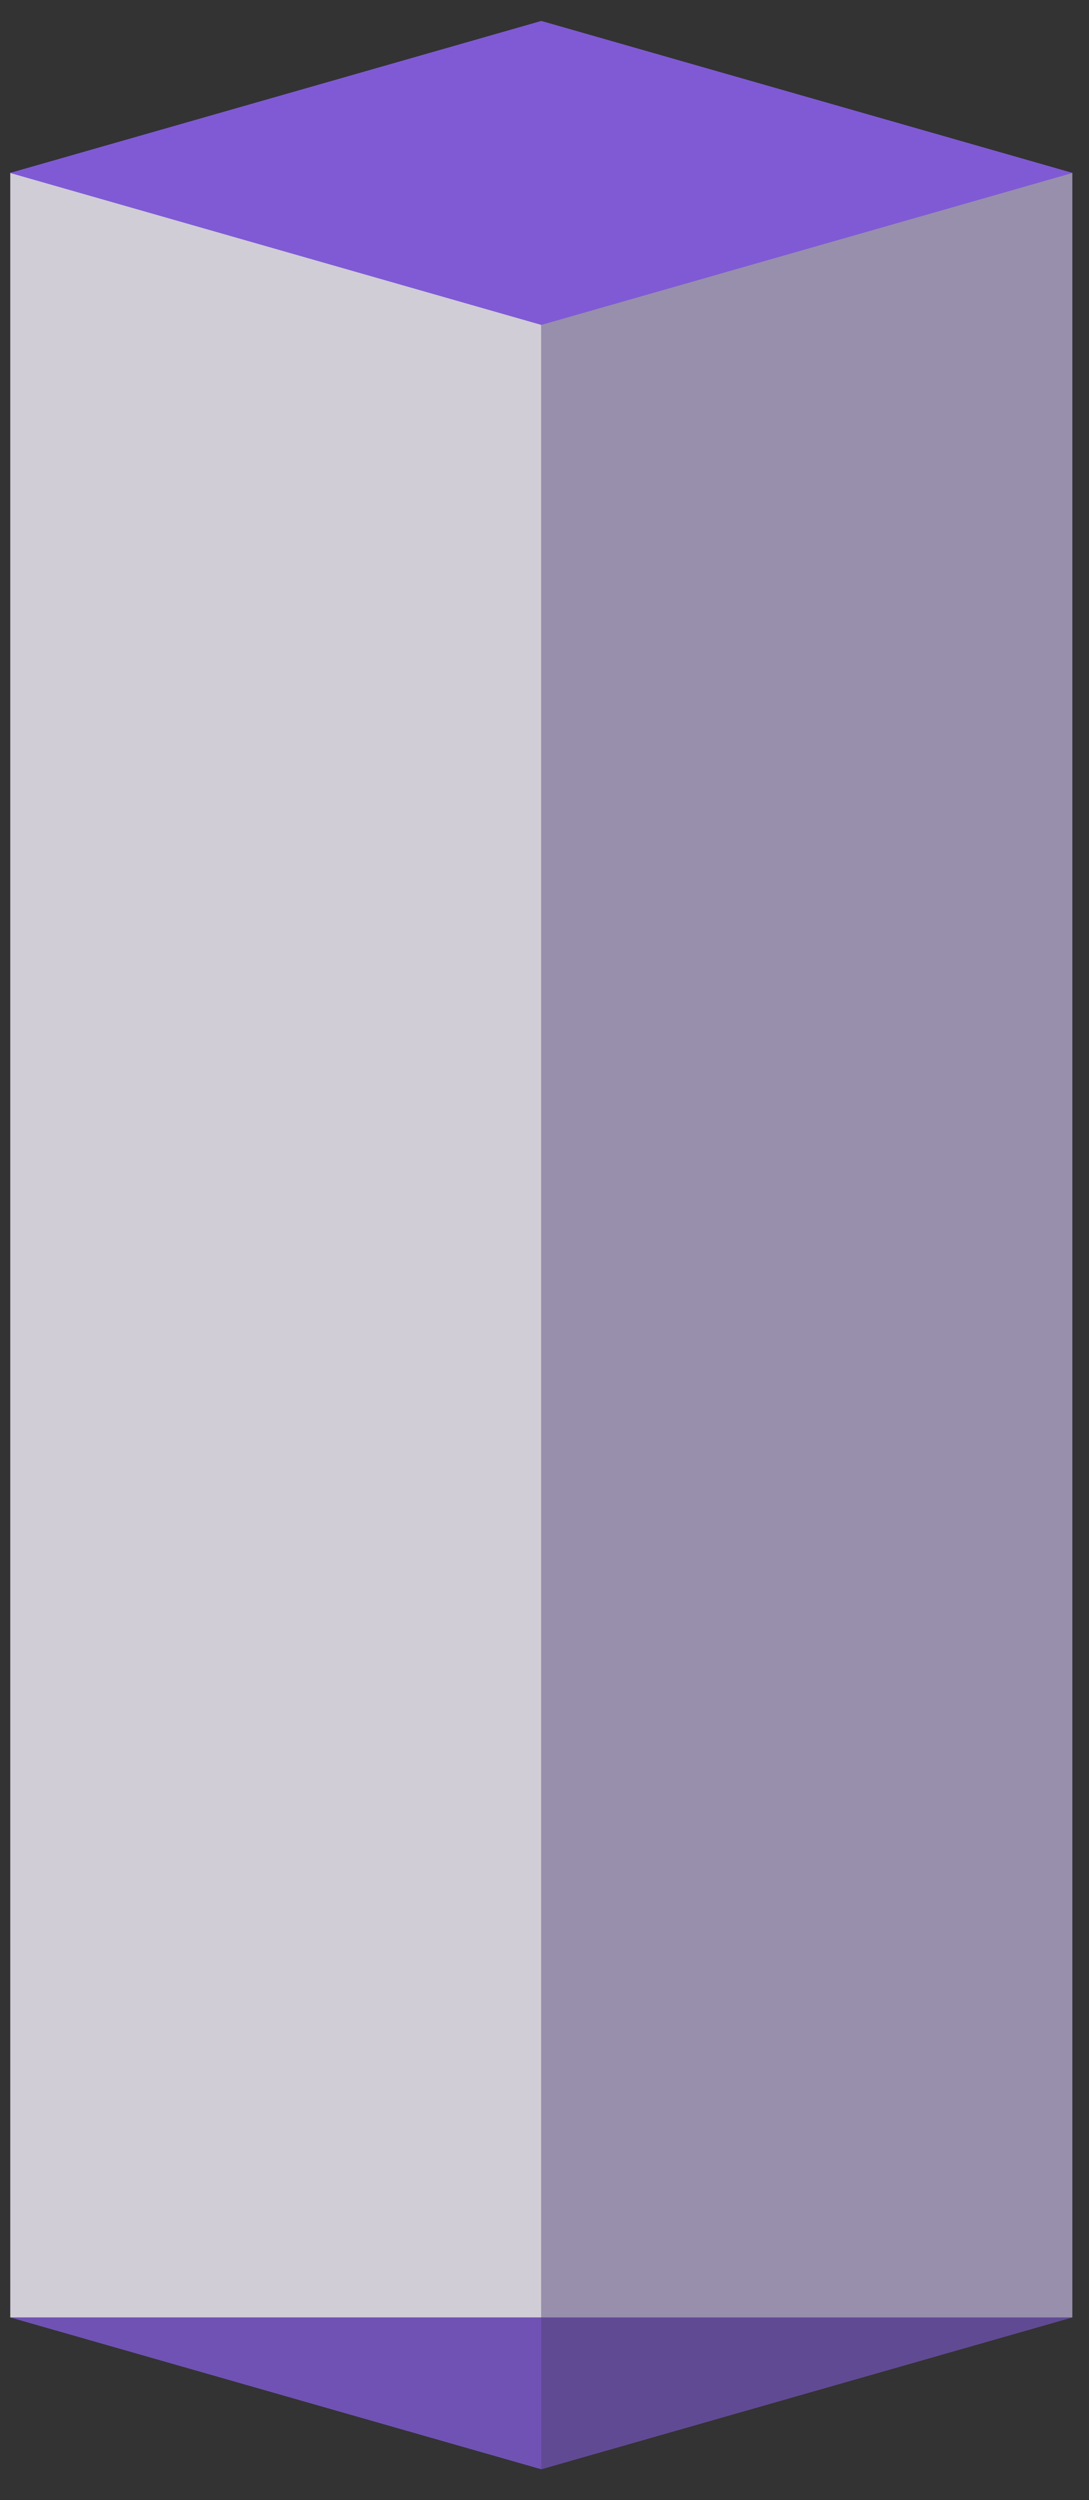 <svg width="51" height="117" viewBox="0 0 51 117" fill="none" xmlns="http://www.w3.org/2000/svg">
<rect x="0" y="0" width="51" height="117" fill="#333333" stroke="none"/>
<g opacity="0.8">
<path fill-rule="evenodd" clip-rule="evenodd" d="M0.481 108.451L25.351 108.451L25.351 115.557L0.481 108.451Z" fill="#805AD5"/>
<rect x="0.481" y="8.085" width="24.869" height="100.366" fill="#F7F4FF"/>
</g>
<g opacity="0.6">
<path fill-rule="evenodd" clip-rule="evenodd" d="M50.22 108.451L25.351 108.451L25.351 115.557L50.22 108.451Z" fill="#805AD5"/>
<rect width="24.869" height="100.366" transform="matrix(-1 0 0 1 50.22 8.085)" fill="#DCCDFF"/>
</g>
<rect width="25.865" height="25.865" transform="matrix(0.962 0.275 -0.962 0.275 25.351 0.98)" fill="#805AD5"/>
</svg>
